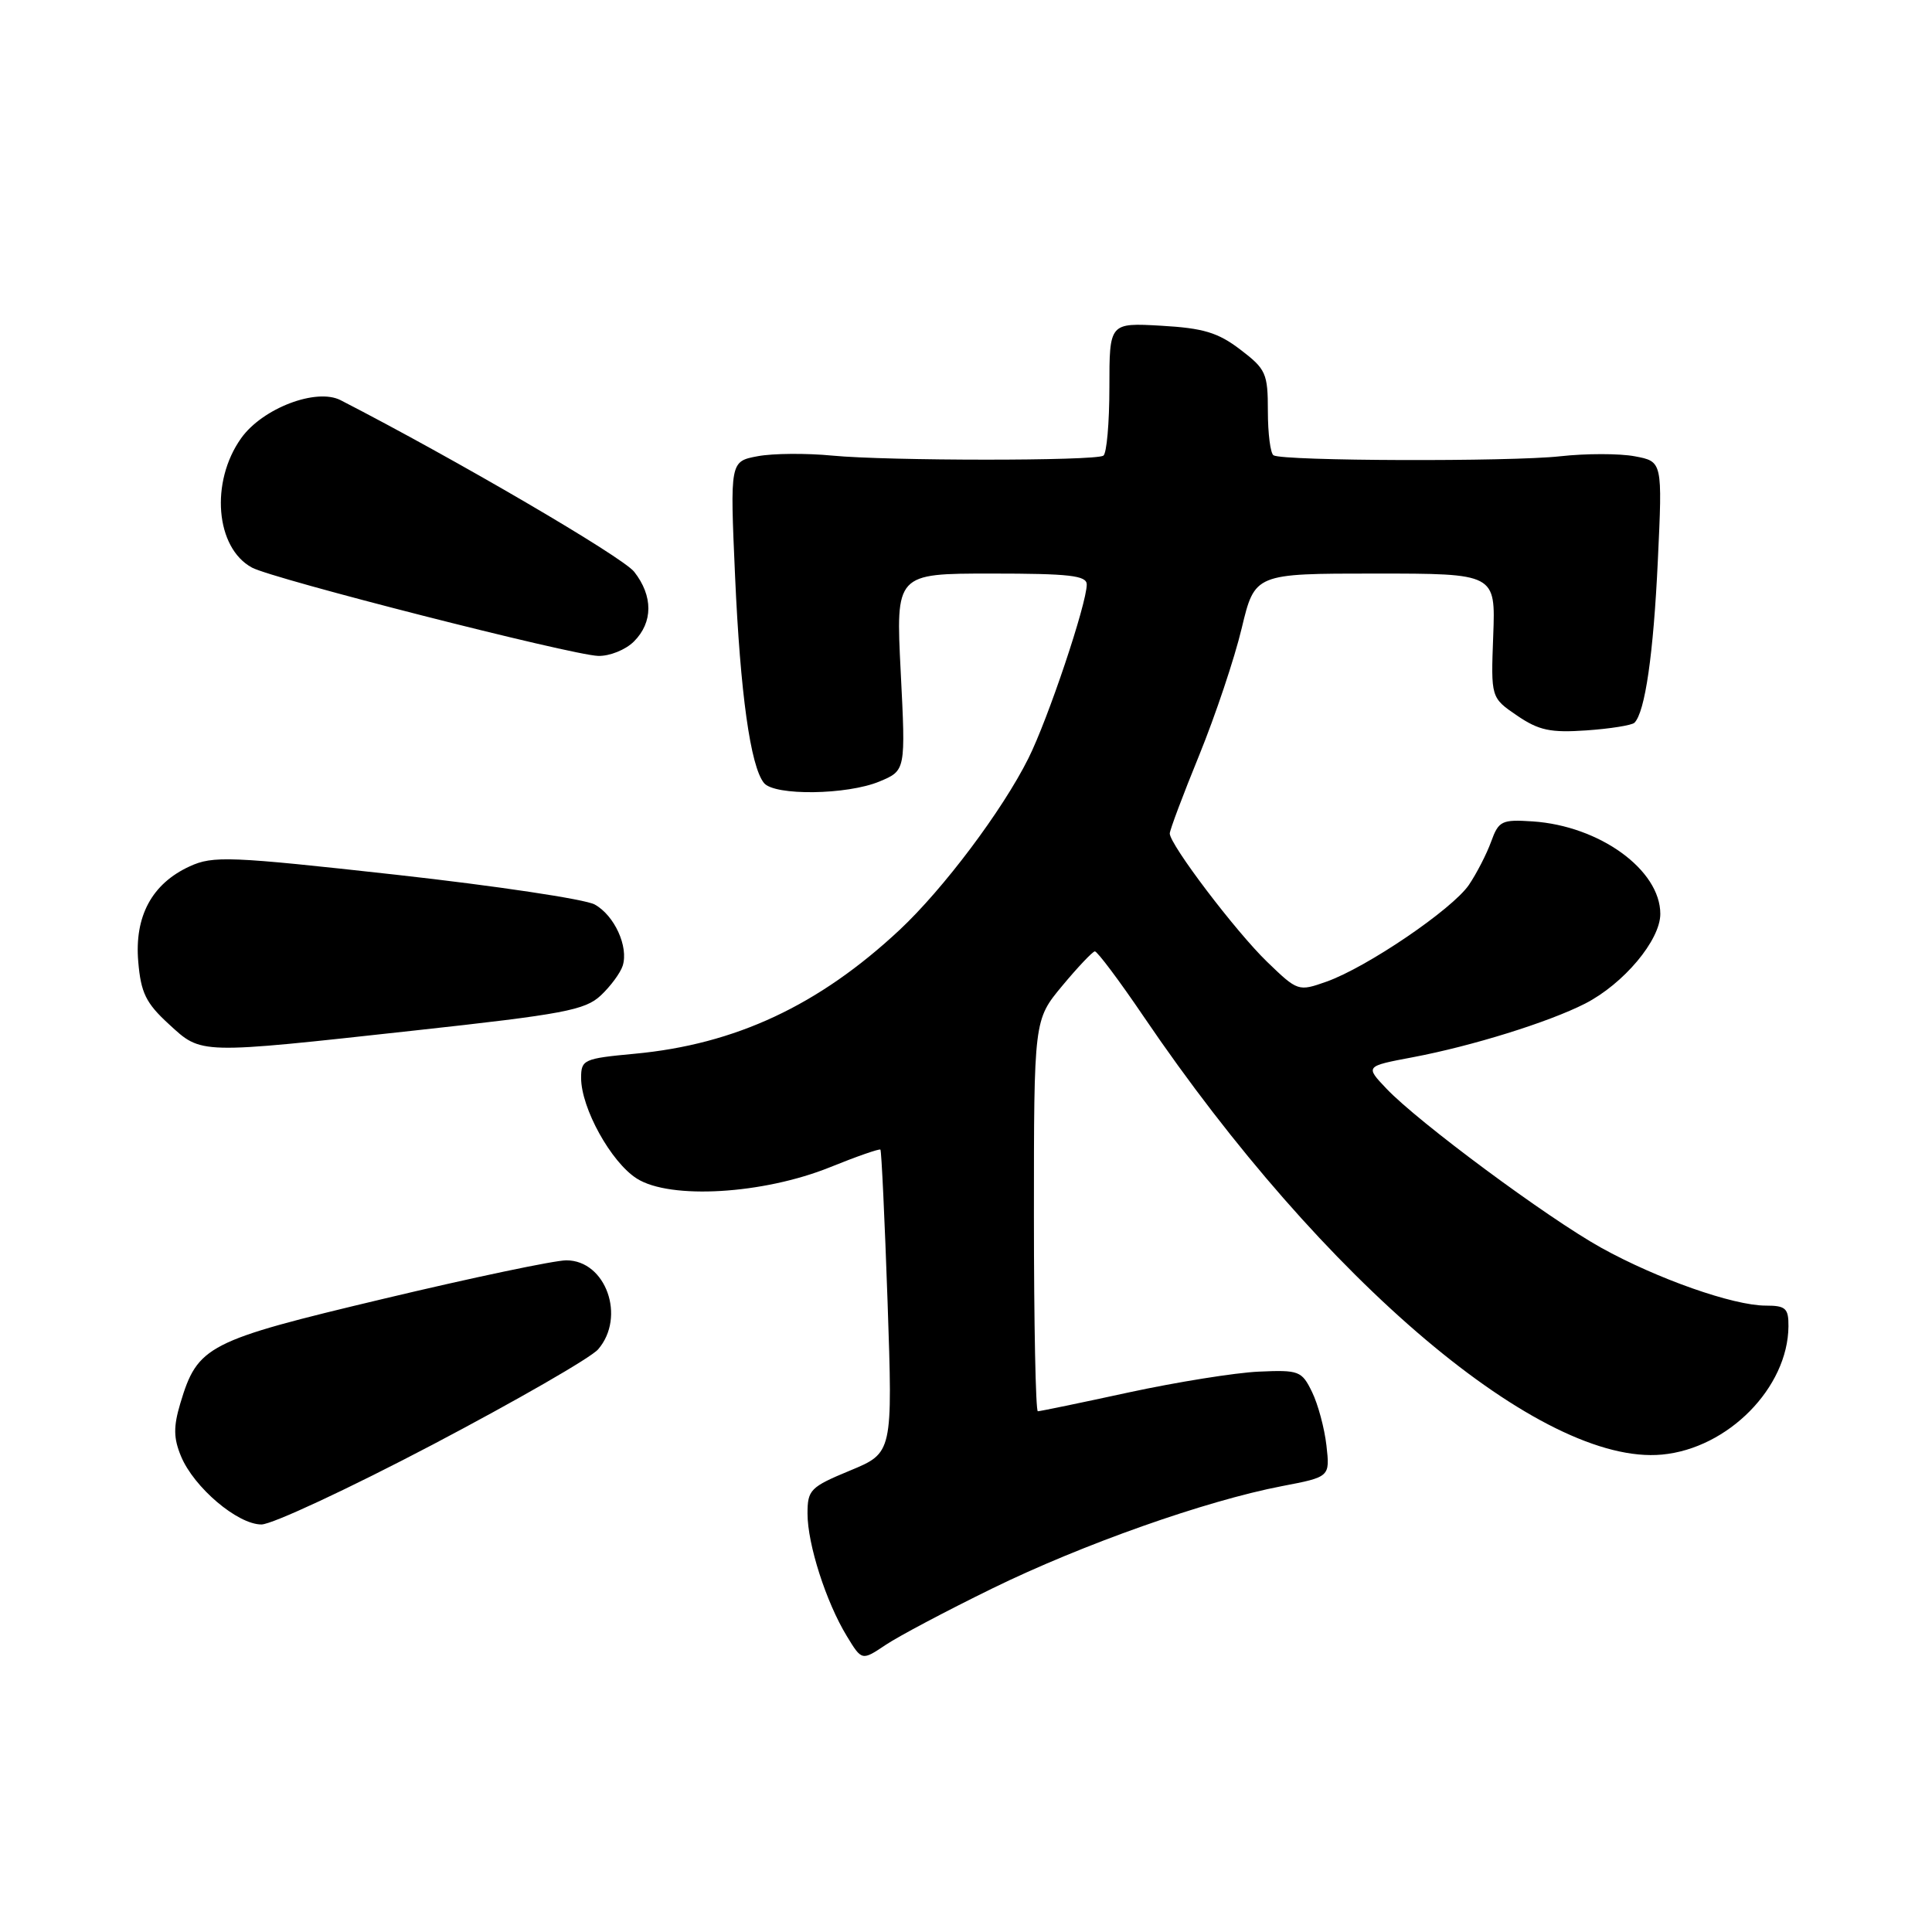 <?xml version="1.0" encoding="UTF-8" standalone="no"?>
<!DOCTYPE svg PUBLIC "-//W3C//DTD SVG 1.1//EN" "http://www.w3.org/Graphics/SVG/1.1/DTD/svg11.dtd" >
<svg xmlns="http://www.w3.org/2000/svg" xmlns:xlink="http://www.w3.org/1999/xlink" version="1.1" viewBox="0 0 256 256">
 <g >
 <path fill="currentColor"
d=" M 131.50 210.47 C 143.44 204.63 159.77 198.86 169.86 196.92 C 176.23 195.70 176.23 195.70 175.76 191.53 C 175.50 189.25 174.64 186.05 173.85 184.44 C 172.49 181.65 172.13 181.51 166.77 181.75 C 163.67 181.89 155.93 183.13 149.58 184.50 C 143.23 185.88 137.80 187.00 137.52 187.00 C 137.23 187.00 137.00 175.33 137.00 161.07 C 137.00 135.14 137.00 135.14 140.75 130.63 C 142.81 128.15 144.76 126.10 145.07 126.06 C 145.38 126.03 148.31 129.93 151.57 134.74 C 175.38 169.82 204.29 194.24 220.23 192.74 C 228.98 191.92 236.91 183.87 236.98 175.75 C 237.00 173.35 236.61 173.00 233.97 173.00 C 229.67 173.00 219.59 169.45 212.16 165.33 C 204.99 161.34 187.92 148.69 183.70 144.24 C 180.89 141.28 180.89 141.28 187.20 140.09 C 195.04 138.61 205.19 135.45 210.02 132.99 C 215.13 130.38 220.00 124.58 220.00 121.10 C 220.00 115.26 211.95 109.43 203.08 108.84 C 198.98 108.57 198.58 108.77 197.58 111.53 C 196.99 113.16 195.66 115.74 194.64 117.25 C 192.44 120.48 181.12 128.18 175.75 130.08 C 172.04 131.39 171.95 131.36 167.90 127.45 C 163.74 123.43 155.00 111.91 155.00 110.44 C 155.00 110.00 156.75 105.33 158.90 100.07 C 161.04 94.81 163.58 87.24 164.53 83.25 C 166.27 76.00 166.27 76.00 182.22 76.00 C 198.17 76.00 198.17 76.00 197.86 84.23 C 197.55 92.45 197.55 92.45 201.02 94.82 C 203.92 96.79 205.45 97.11 210.23 96.78 C 213.38 96.56 216.23 96.10 216.57 95.77 C 217.98 94.36 219.09 86.68 219.67 74.32 C 220.29 61.15 220.29 61.15 216.61 60.46 C 214.59 60.08 210.13 60.08 206.72 60.46 C 200.10 61.19 170.01 61.10 168.75 60.33 C 168.34 60.09 168.00 57.46 168.00 54.49 C 168.00 49.47 167.75 48.91 164.36 46.33 C 161.39 44.06 159.46 43.48 153.86 43.16 C 147.00 42.77 147.00 42.77 147.00 51.33 C 147.00 56.03 146.64 60.11 146.20 60.38 C 145.04 61.09 117.66 61.08 110.28 60.37 C 106.87 60.04 102.42 60.07 100.40 60.45 C 96.73 61.14 96.73 61.14 97.40 76.32 C 98.09 91.88 99.44 101.54 101.23 103.75 C 102.62 105.47 112.25 105.34 116.54 103.55 C 120.01 102.10 120.01 102.10 119.35 89.05 C 118.69 76.00 118.69 76.00 131.35 76.00 C 141.73 76.00 144.00 76.26 144.00 77.45 C 144.00 79.99 138.86 95.32 136.26 100.50 C 132.82 107.39 125.00 117.79 119.21 123.21 C 108.50 133.22 97.45 138.39 84.07 139.63 C 77.34 140.26 77.00 140.41 77.00 142.83 C 77.00 146.83 80.97 154.01 84.39 156.17 C 88.81 158.97 101.12 158.24 109.99 154.66 C 113.52 153.23 116.52 152.19 116.66 152.33 C 116.80 152.47 117.23 161.57 117.61 172.55 C 118.29 192.51 118.29 192.51 112.65 194.85 C 107.36 197.04 107.00 197.41 107.00 200.56 C 107.00 204.62 109.46 212.28 112.20 216.78 C 114.20 220.07 114.20 220.07 117.35 217.96 C 119.08 216.80 125.45 213.43 131.50 210.47 Z  M 57.35 191.41 C 68.43 185.58 78.29 179.91 79.25 178.80 C 82.96 174.51 80.29 167.00 75.04 167.00 C 73.48 167.00 62.59 169.29 50.85 172.09 C 27.42 177.67 26.19 178.30 23.89 185.96 C 22.97 189.05 22.99 190.56 23.98 192.95 C 25.69 197.09 31.48 202.00 34.64 202.00 C 36.05 202.00 46.27 197.23 57.35 191.41 Z  M 54.91 136.55 C 74.69 134.39 77.53 133.85 79.61 131.90 C 80.91 130.68 82.21 128.91 82.51 127.97 C 83.31 125.44 81.42 121.30 78.80 119.85 C 77.53 119.15 65.70 117.38 52.50 115.91 C 30.40 113.46 28.23 113.37 25.13 114.80 C 20.13 117.09 17.80 121.42 18.32 127.44 C 18.67 131.56 19.34 132.92 22.36 135.69 C 26.76 139.73 26.10 139.71 54.91 136.55 Z  M 84.00 85.00 C 86.54 82.46 86.55 78.97 84.03 75.76 C 82.47 73.78 60.33 60.84 45.14 53.03 C 41.92 51.37 34.77 54.10 31.95 58.07 C 27.83 63.86 28.56 72.61 33.39 75.21 C 36.16 76.71 75.70 86.79 79.25 86.91 C 80.77 86.96 82.90 86.10 84.00 85.00 Z "/>
</g>
</svg>